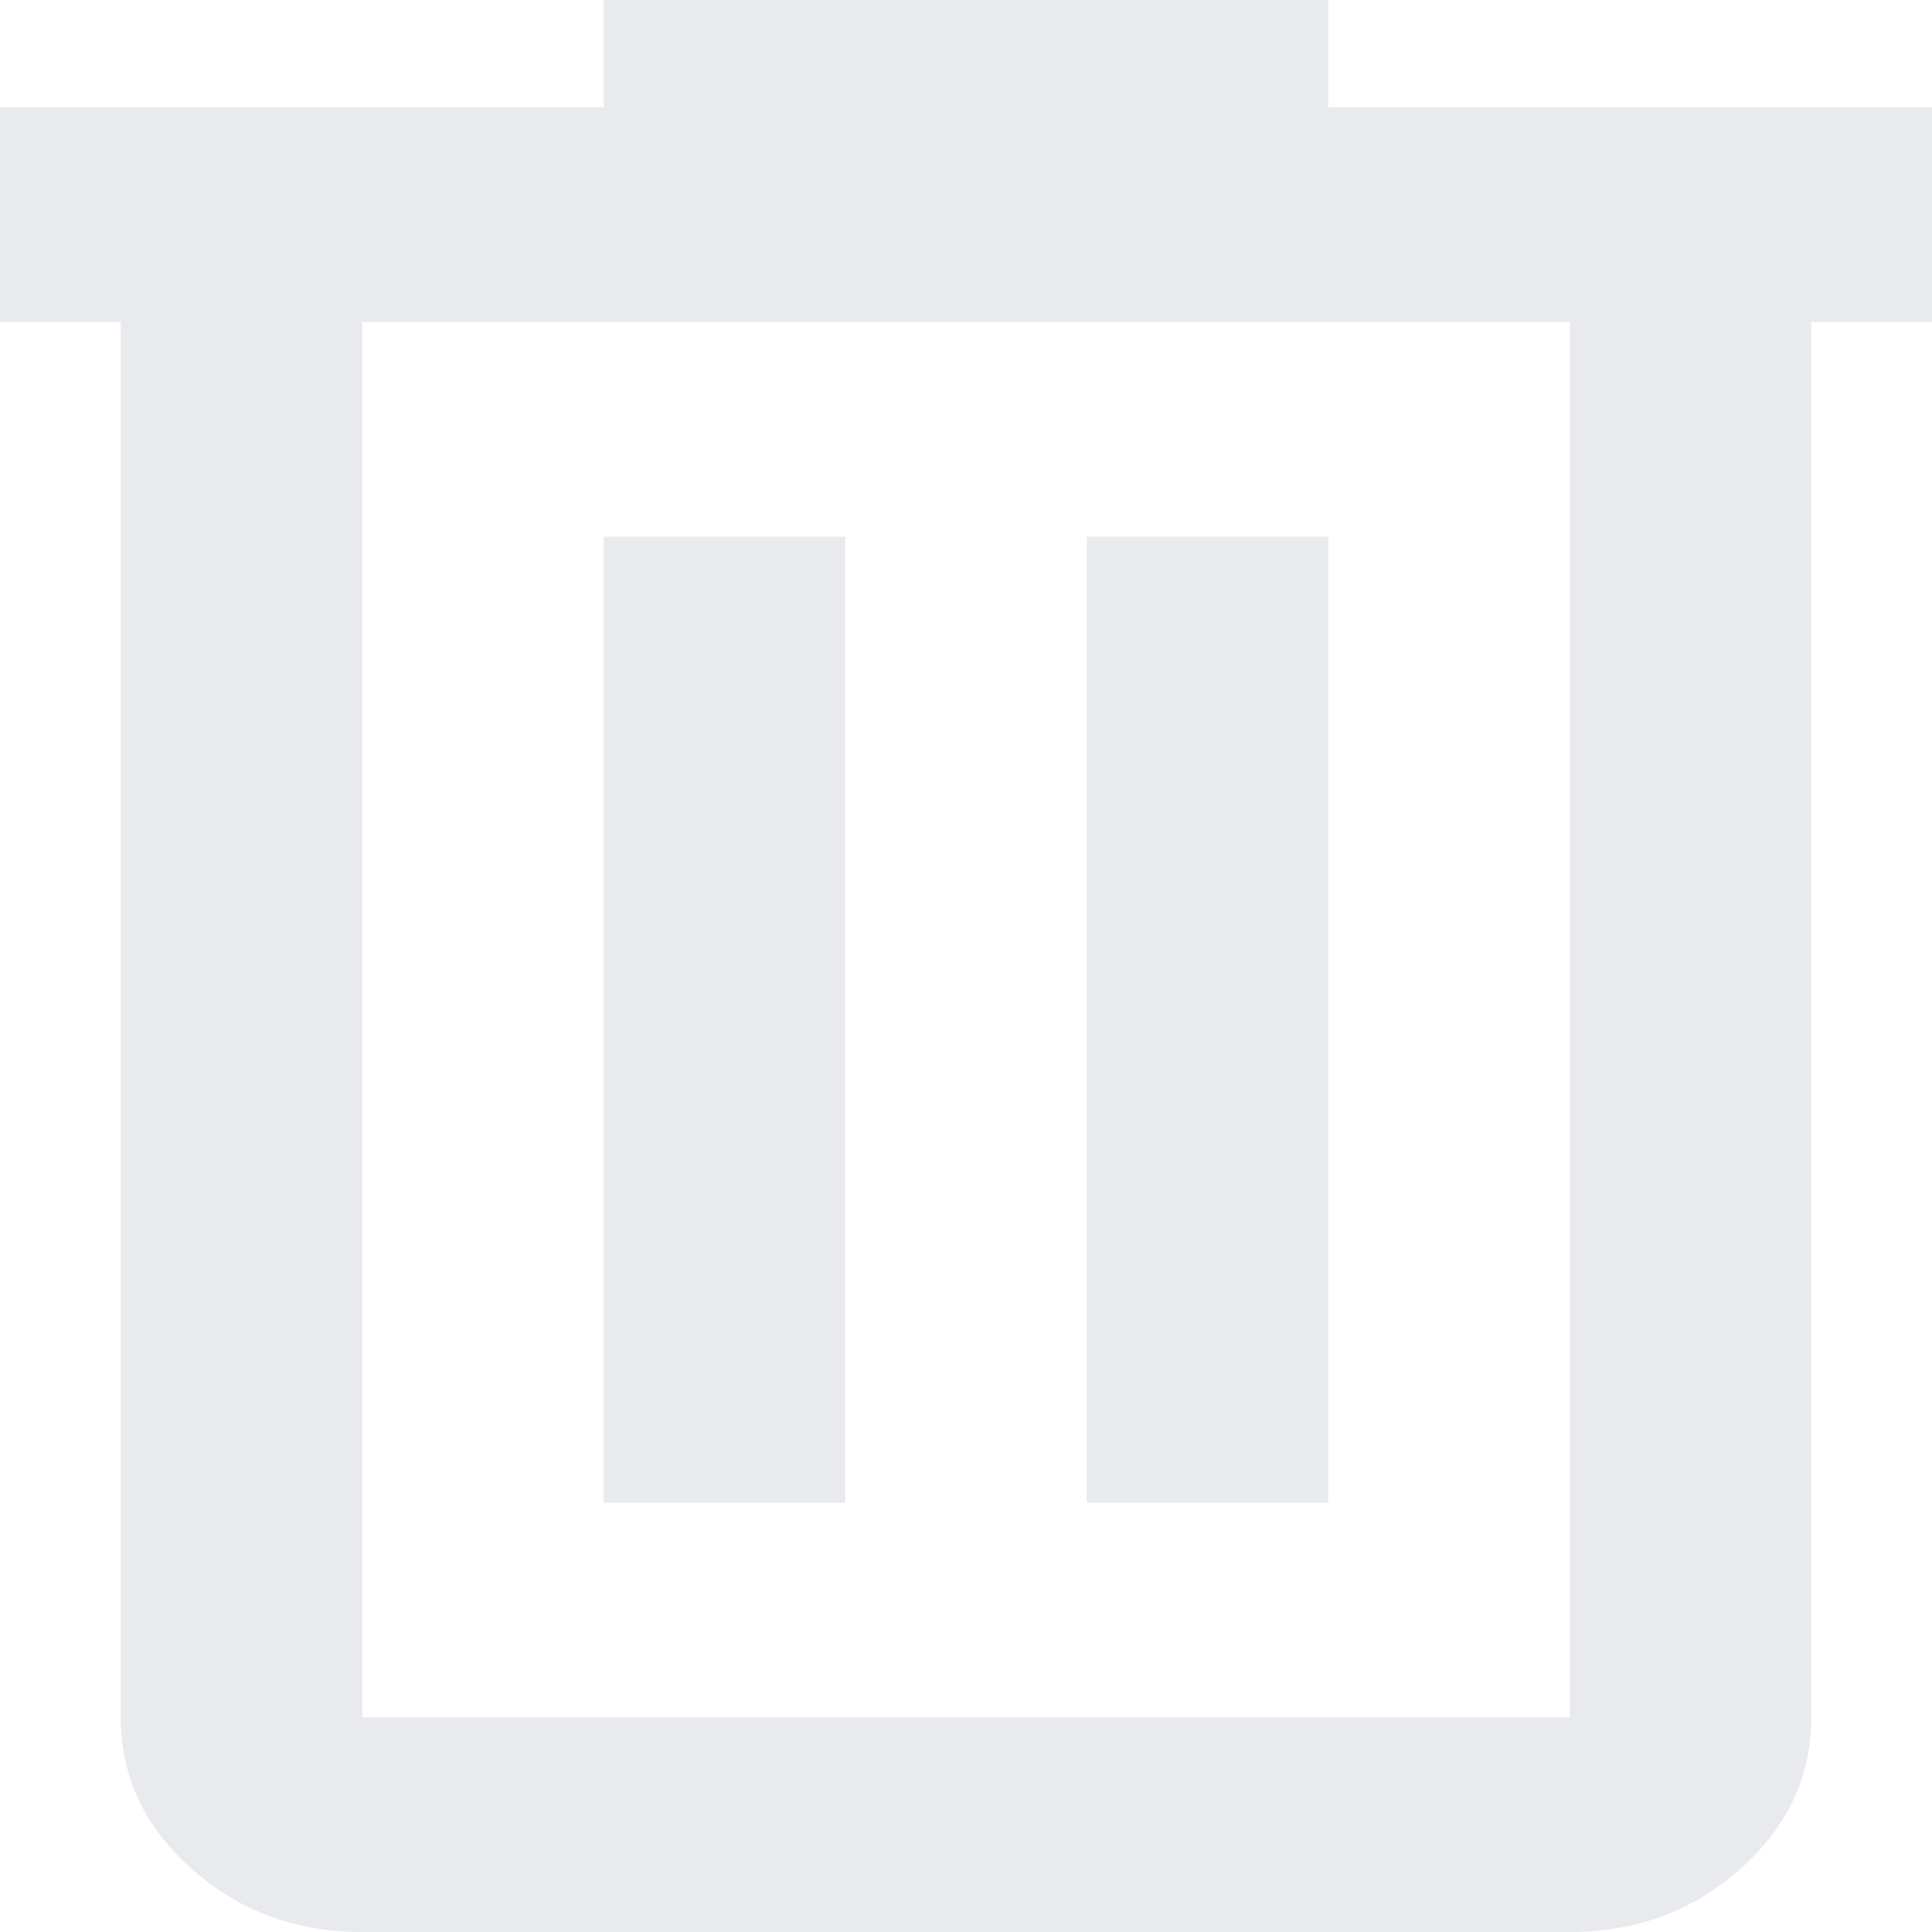 <svg width="42" height="42" viewBox="0 0 42 42" fill="none" xmlns="http://www.w3.org/2000/svg">
<path d="M7.875 42C6.431 42 5.195 41.543 4.167 40.629C3.139 39.715 2.625 38.617 2.625 37.333V7H0V2.333H13.125V0H28.875V2.333H42V7H39.375V37.333C39.375 38.617 38.861 39.715 37.833 40.629C36.805 41.543 35.569 42 34.125 42H7.875ZM34.125 7H7.875V37.333H34.125V7ZM13.125 32.667H18.375V11.667H13.125V32.667ZM23.625 32.667H28.875V11.667H23.625V32.667Z" fill="#E8EAED"/>
</svg>
